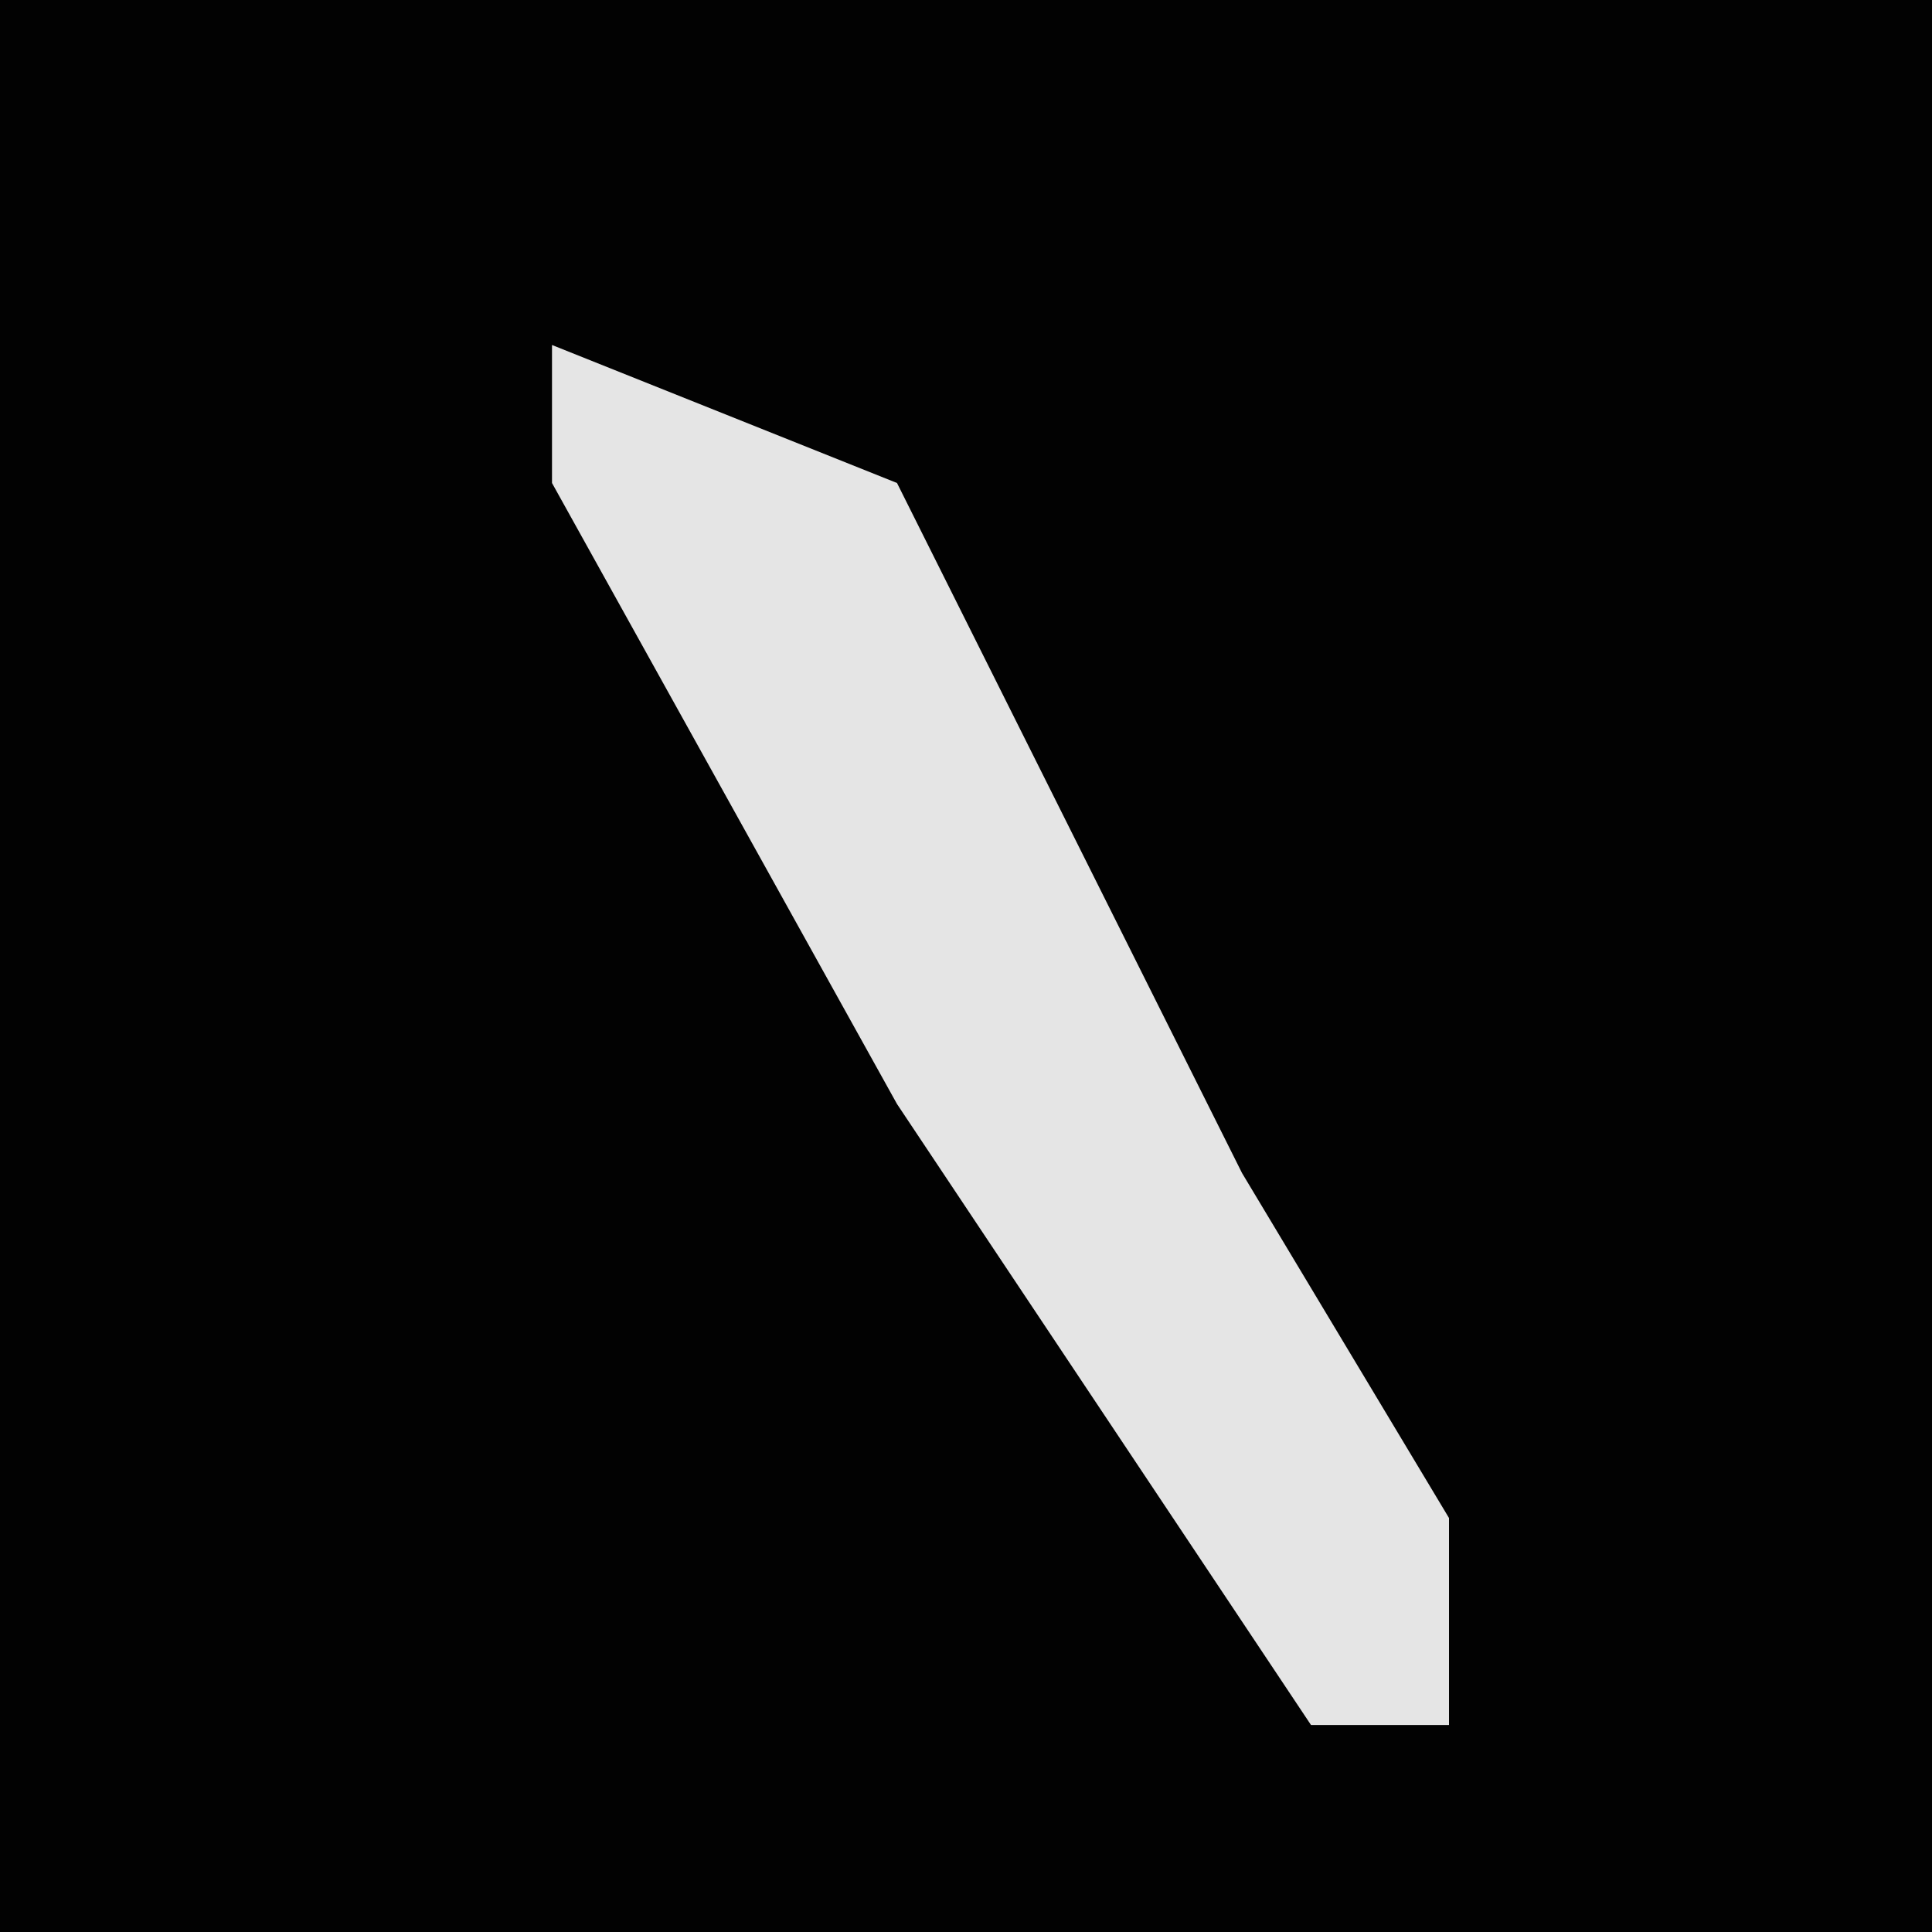 <?xml version="1.0" encoding="UTF-8"?>
<svg version="1.1" xmlns="http://www.w3.org/2000/svg" width="28" height="28">
<path d="M0,0 L28,0 L28,28 L0,28 Z " fill="#020202" transform="translate(0,0)"/>
<path d="M0,0 L5,2 L10,12 L13,17 L13,20 L11,20 L5,11 L0,2 Z " fill="#E5E5E5" transform="translate(8,5)"/>
</svg>
